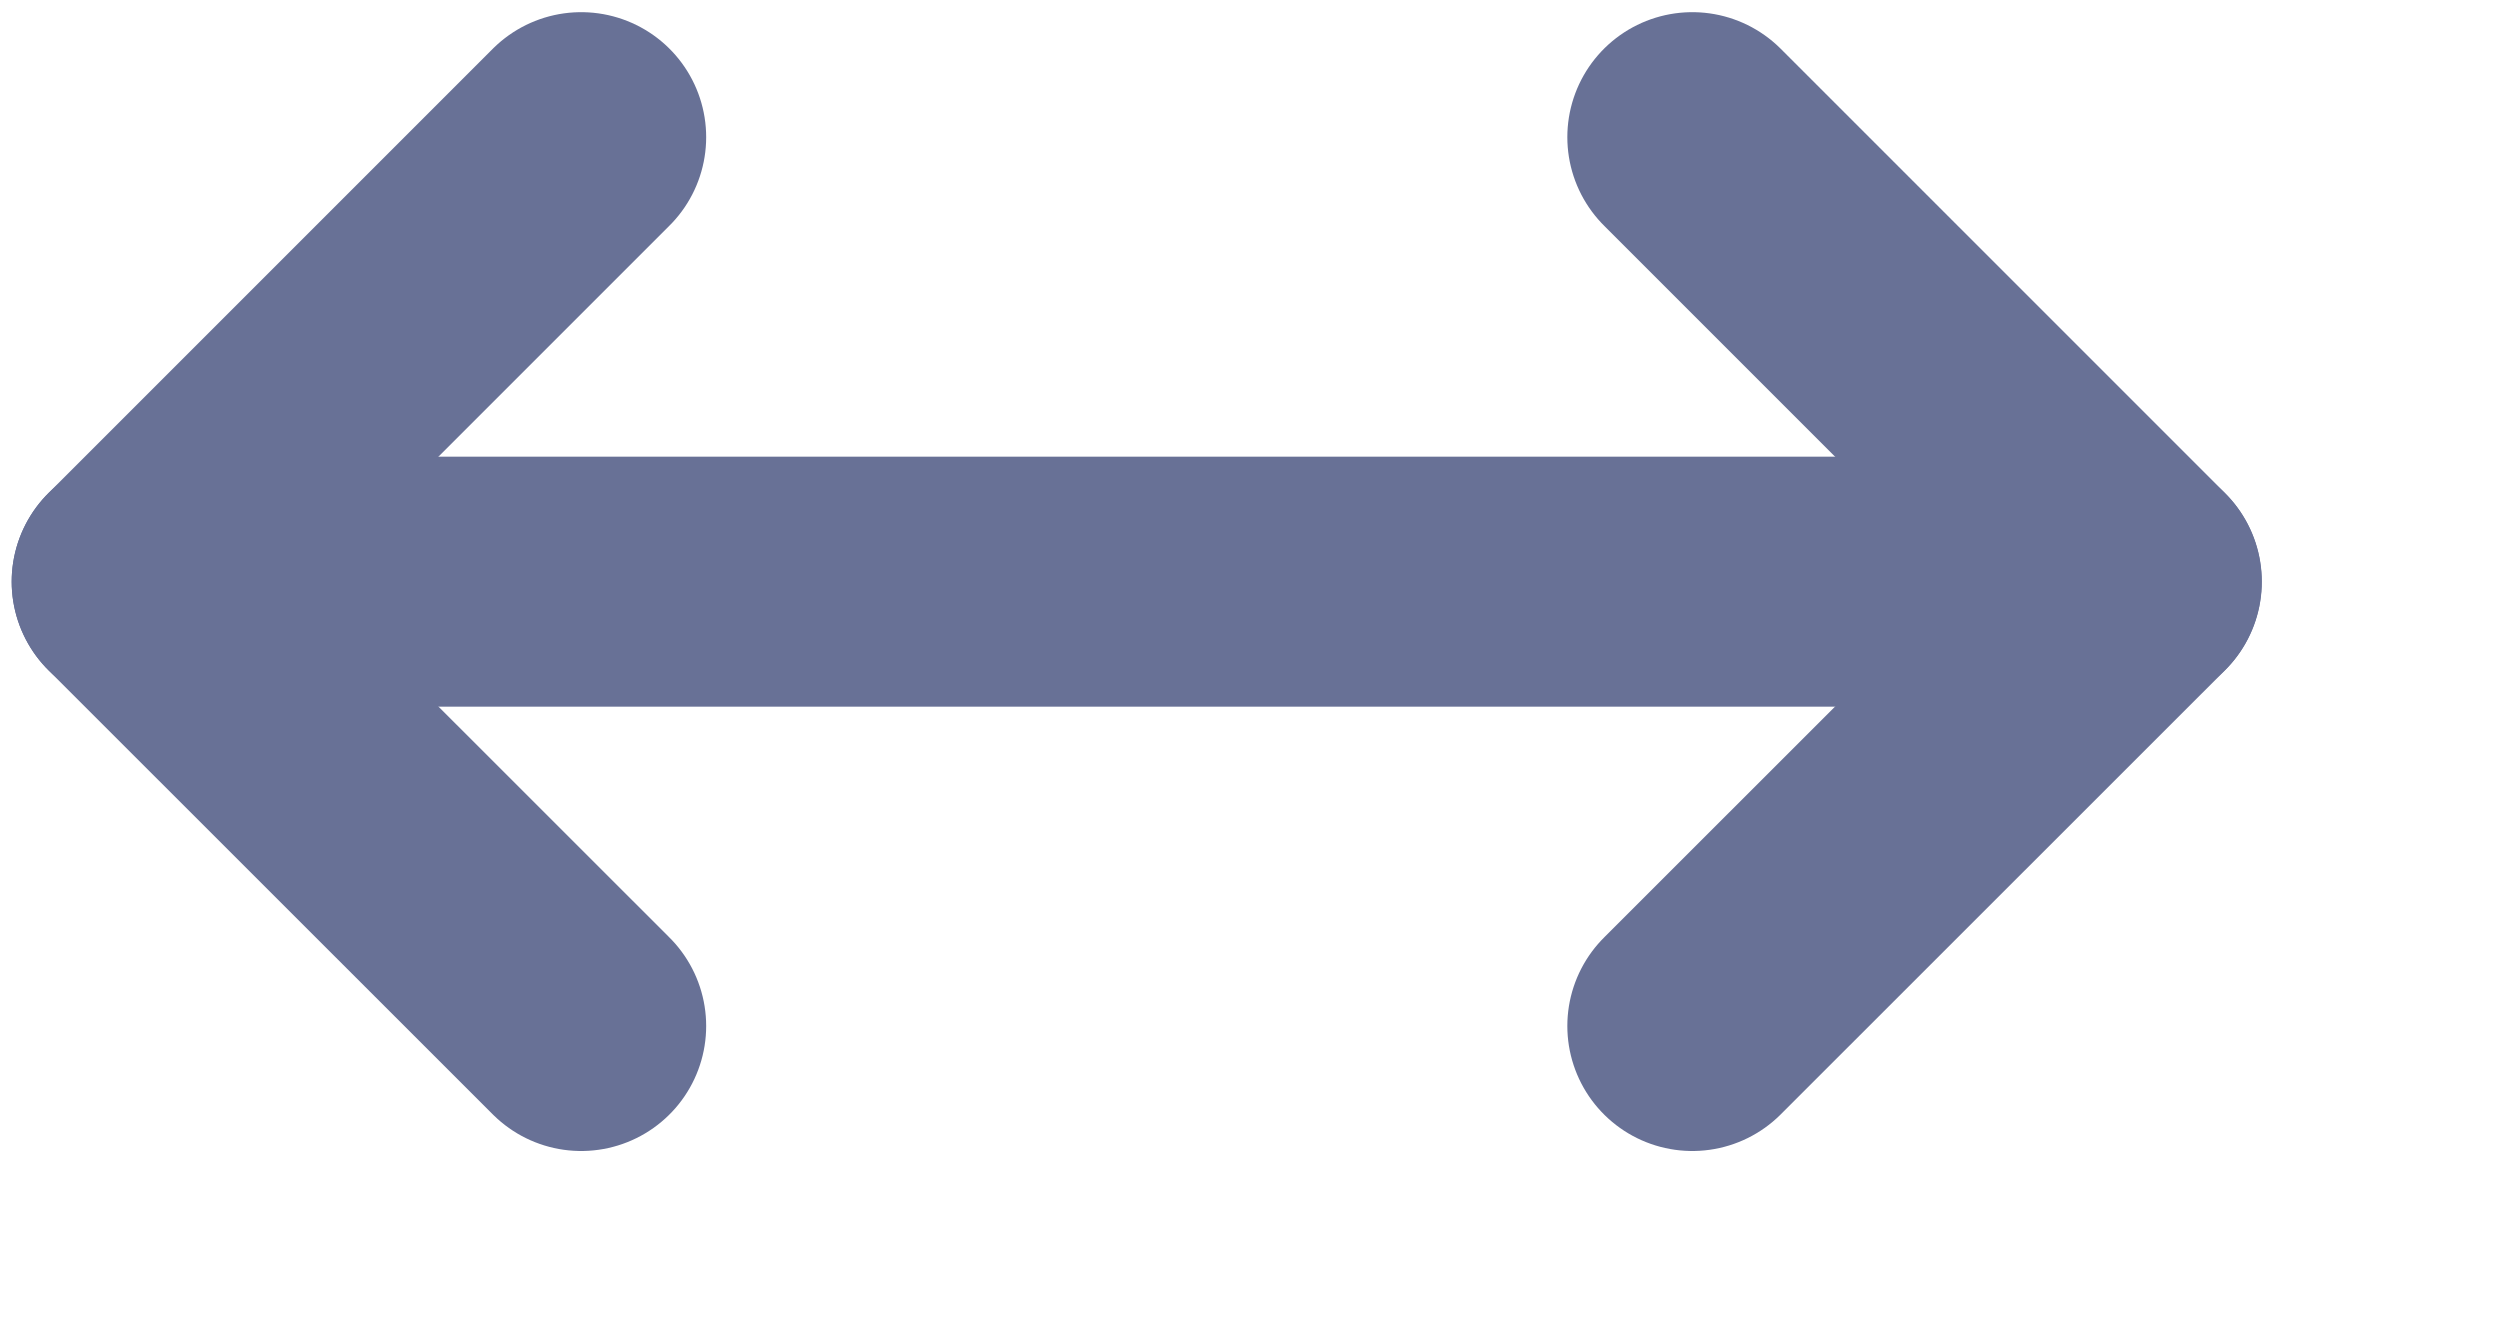 <?xml version="1.0" encoding="utf-8" ?>
<svg xmlns="http://www.w3.org/2000/svg" xmlns:xlink="http://www.w3.org/1999/xlink" width="15" height="8">
	<path fill="none" stroke="#687196" stroke-width="1.5" stroke-linecap="round" stroke-linejoin="round" transform="translate(0.82 0.823)" d="M2.667 0L0 2.667L2.667 5.333" fill-rule="evenodd"/>
	<path fill="none" stroke="#687196" stroke-width="1.5" stroke-linecap="round" stroke-linejoin="round" transform="translate(10.154 0.823)" d="M0 0L2.667 2.667L0 5.333" fill-rule="evenodd"/>
	<path fill="none" stroke="#687196" stroke-width="1.5" stroke-linecap="round" stroke-linejoin="round" transform="translate(0.82 3.157)" d="M0 0.333L12 0.333" fill-rule="evenodd"/>
</svg>
